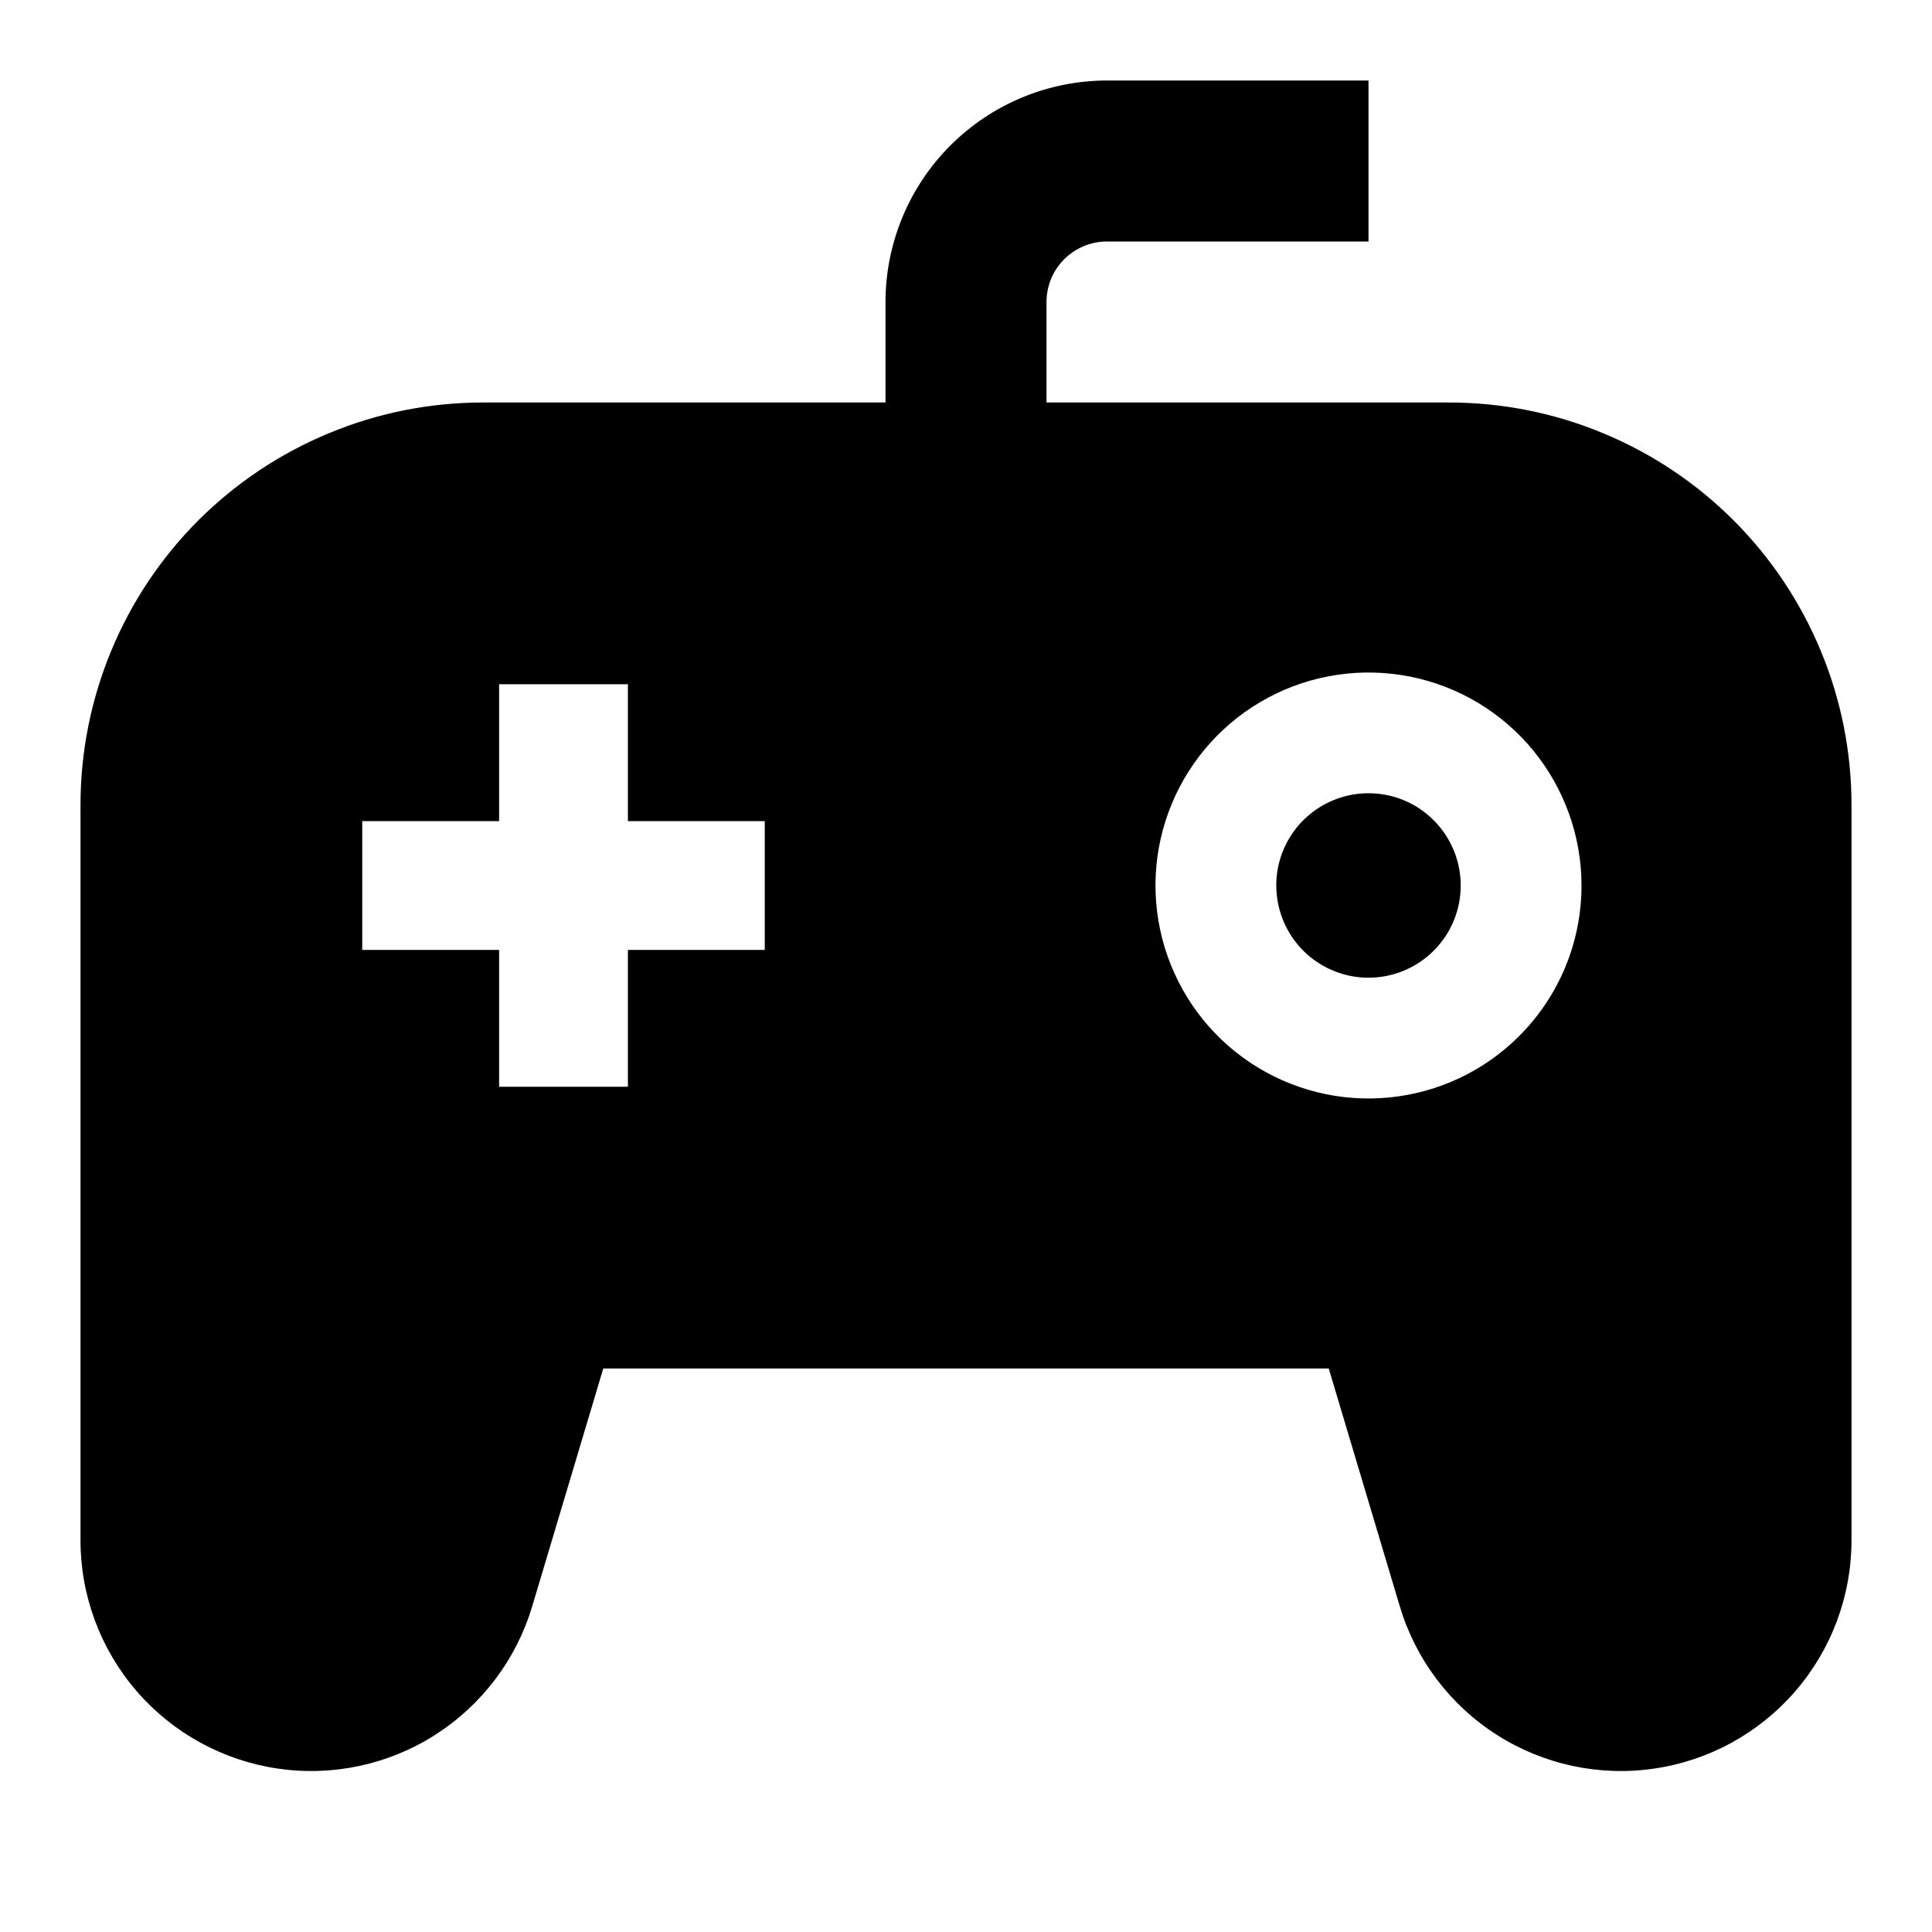 <svg width="24" height="24" viewBox="0 0 24 24" fill="none" xmlns="http://www.w3.org/2000/svg">
<path d="M18 5H13V3.751C13 3.552 13.079 3.361 13.22 3.22C13.361 3.08 13.551 3 13.75 3H17V1H13.75C13.021 1.001 12.322 1.291 11.806 1.807C11.291 2.322 11.001 3.021 11 3.751V5H6C5.343 5 4.693 5.129 4.087 5.381C3.48 5.632 2.929 6 2.464 6.464C1.527 7.402 1 8.674 1 10V19.135C1 19.823 1.248 20.488 1.698 21.009C2.148 21.529 2.77 21.87 3.451 21.97C4.132 22.07 4.826 21.921 5.406 21.551C5.986 21.18 6.414 20.614 6.611 19.955L7.494 17H16.506L17.389 19.955C17.586 20.614 18.014 21.181 18.594 21.551C19.174 21.921 19.868 22.07 20.549 21.97C21.23 21.871 21.852 21.529 22.302 21.009C22.752 20.488 23 19.823 23 19.135V10C23 9.343 22.871 8.693 22.619 8.087C22.368 7.48 22 6.929 21.535 6.464C21.071 6 20.52 5.632 19.913 5.381C19.307 5.129 18.657 5 18 5ZM9.5 11.8H7.8V13.5H6.2V11.8H4.5V10.2H6.2V8.5H7.8V10.2H9.5V11.8ZM18.871 12.871C18.438 13.304 17.869 13.573 17.259 13.633C16.65 13.693 16.039 13.54 15.53 13.2C15.021 12.86 14.646 12.354 14.468 11.768C14.29 11.182 14.321 10.553 14.555 9.988C14.79 9.422 15.213 8.955 15.752 8.667C16.292 8.378 16.916 8.286 17.516 8.405C18.116 8.524 18.657 8.848 19.045 9.321C19.433 9.795 19.646 10.388 19.646 11C19.646 11.348 19.578 11.692 19.445 12.013C19.312 12.334 19.117 12.625 18.871 12.871V12.871ZM17 9.854C16.735 9.854 16.478 9.946 16.273 10.114C16.068 10.282 15.928 10.516 15.876 10.776C15.825 11.036 15.865 11.306 15.99 11.54C16.115 11.774 16.317 11.957 16.562 12.058C16.806 12.16 17.079 12.173 17.333 12.096C17.586 12.019 17.805 11.857 17.953 11.636C18.1 11.416 18.166 11.151 18.14 10.887C18.114 10.624 17.997 10.377 17.81 10.19C17.704 10.083 17.578 9.998 17.439 9.941C17.3 9.883 17.151 9.854 17 9.854Z" fill="black"/>
</svg>
